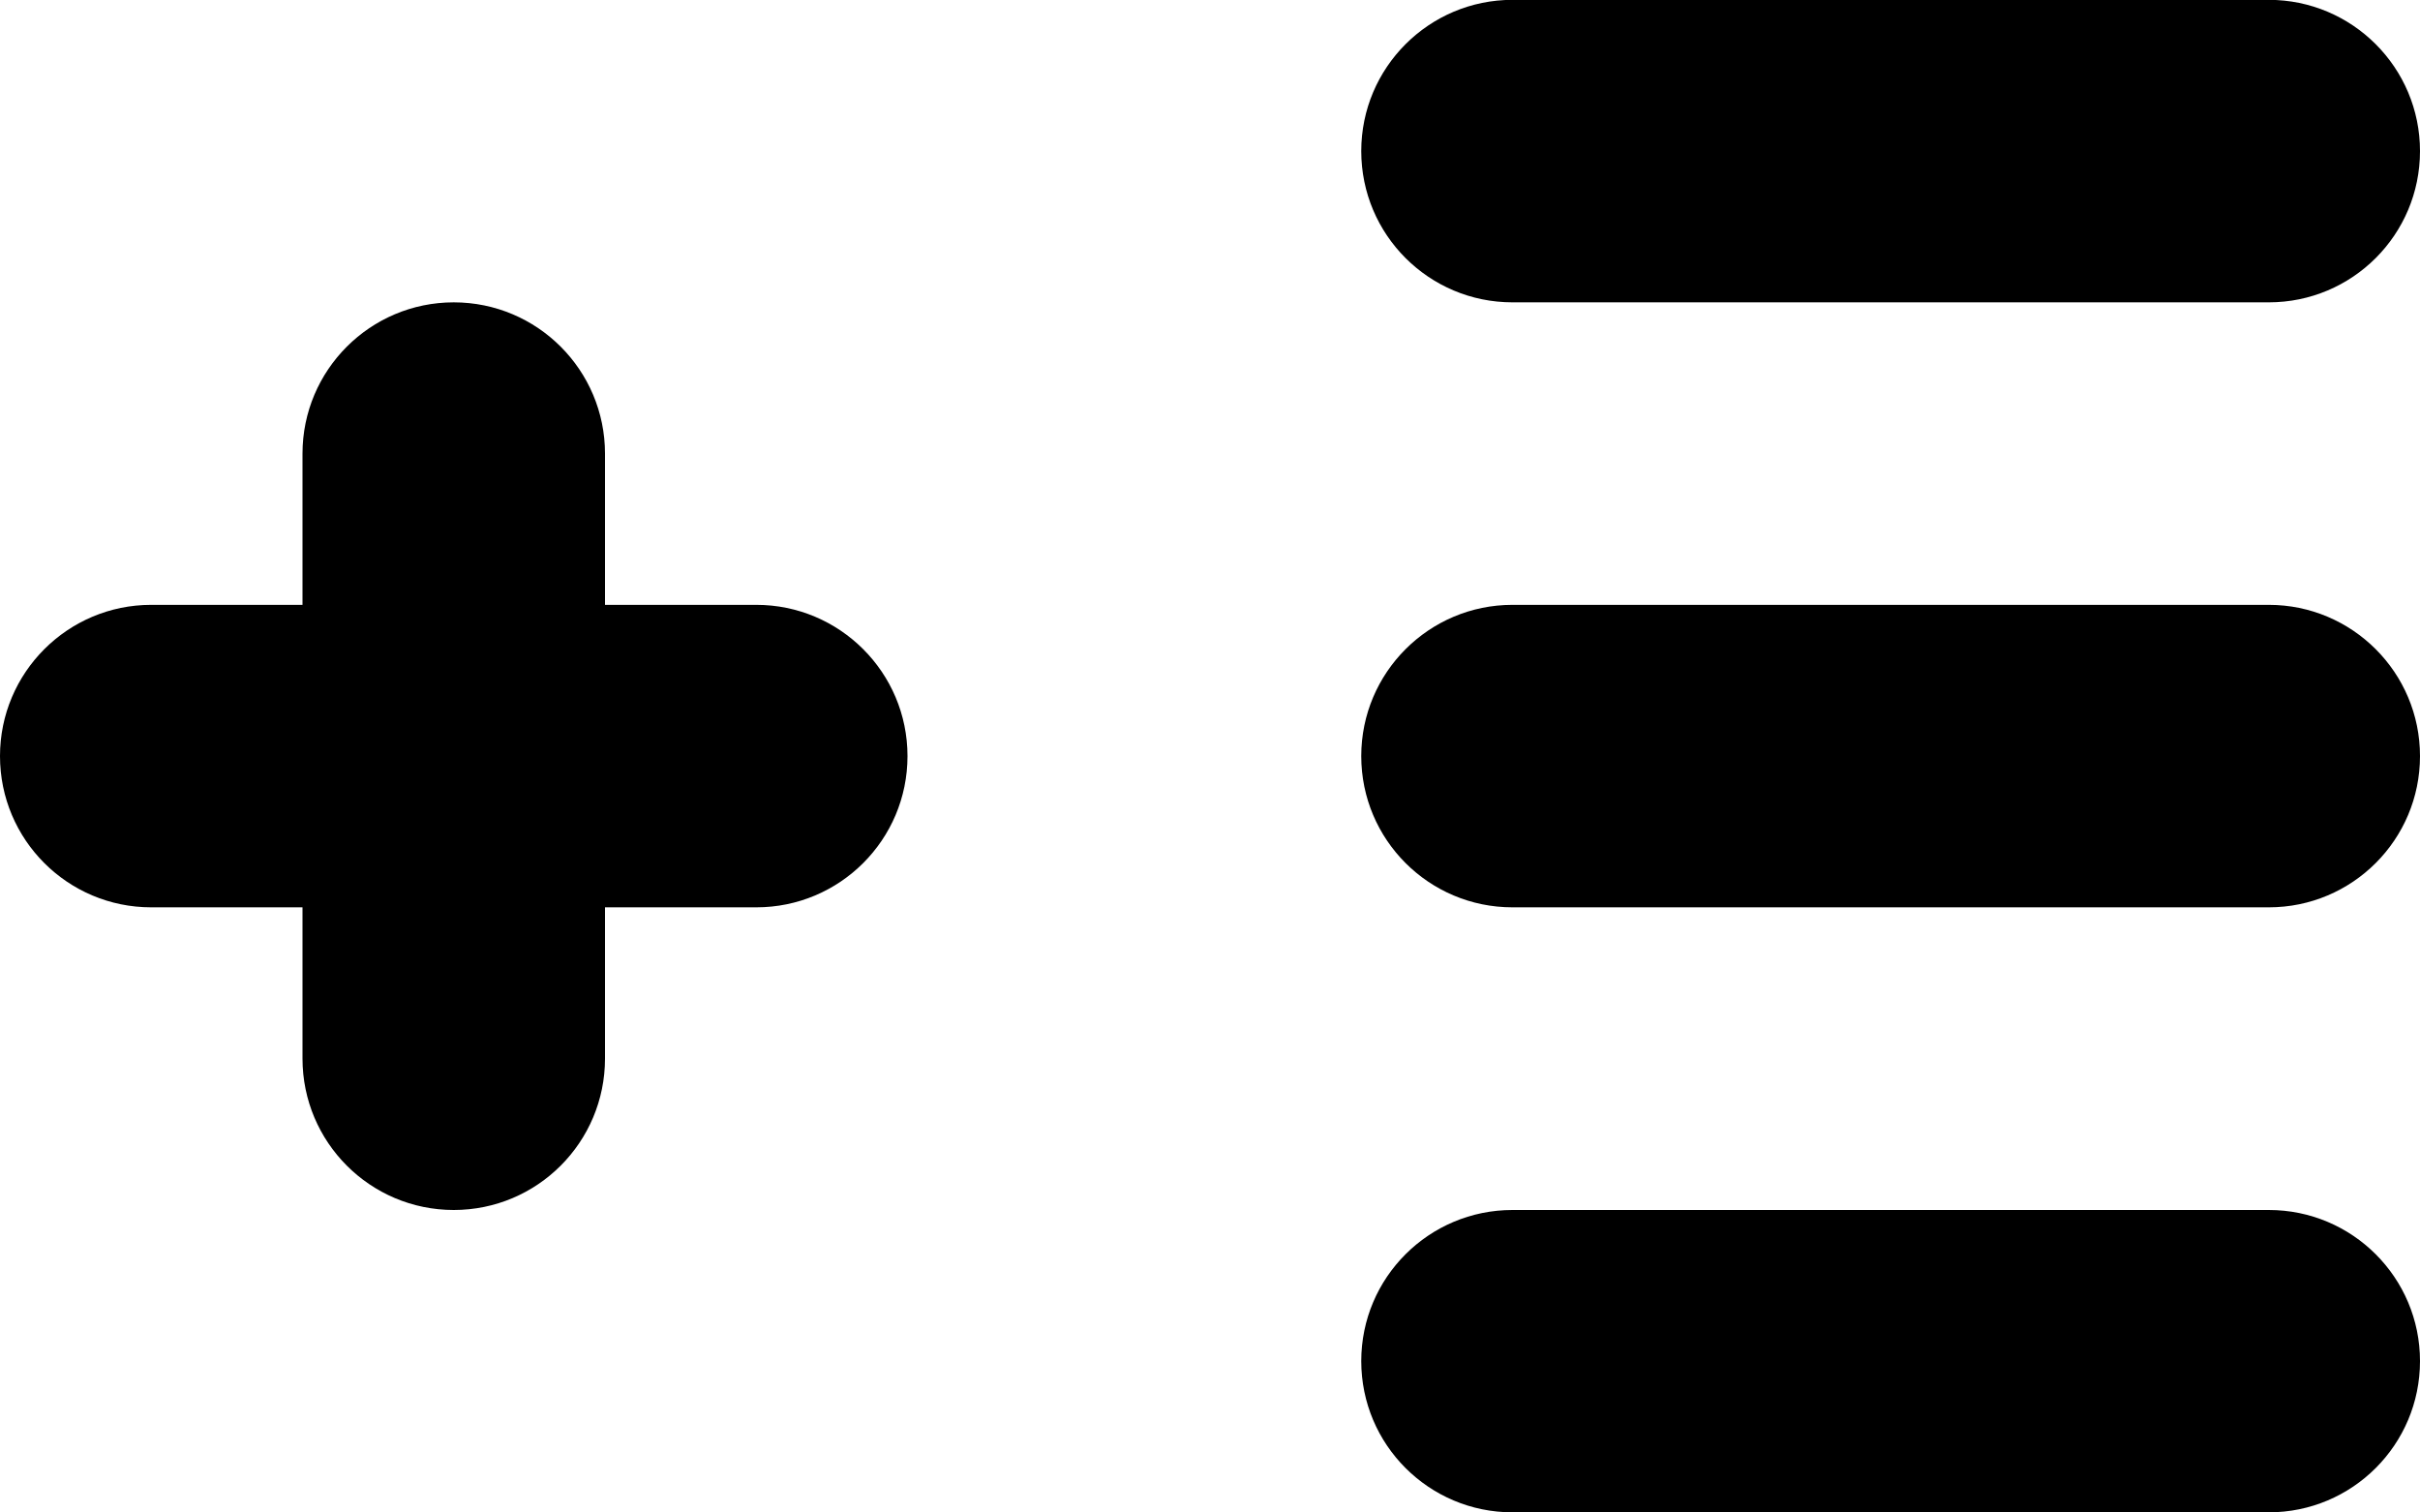 <svg xmlns="http://www.w3.org/2000/svg" xmlns:xlink="http://www.w3.org/1999/xlink" preserveAspectRatio="xMidYMid" width="16" height="10" viewBox="0 0 16 10">
  <defs>
    <style>
      .cls-1 {
        fill: #000;
        fill-rule: evenodd;
      }
    </style>
  </defs>
  <path d="M15.000,5.999 L10.000,5.999 C9.448,5.999 9.000,5.552 9.000,4.999 C9.000,4.447 9.448,3.999 10.000,3.999 L15.000,3.999 C15.552,3.999 16.000,4.447 16.000,4.999 C16.000,5.552 15.552,5.999 15.000,5.999 ZM15.000,1.999 L10.000,1.999 C9.448,1.999 9.000,1.552 9.000,0.999 C9.000,0.447 9.448,-0.001 10.000,-0.001 L15.000,-0.001 C15.552,-0.001 16.000,0.447 16.000,0.999 C16.000,1.552 15.552,1.999 15.000,1.999 ZM5.000,5.999 L4.000,5.999 L4.000,6.999 C4.000,7.552 3.552,8.000 3.000,8.000 C2.448,8.000 2.000,7.552 2.000,6.999 L2.000,5.999 L1.000,5.999 C0.448,5.999 -0.000,5.552 -0.000,4.999 C-0.000,4.447 0.448,3.999 1.000,3.999 L2.000,3.999 L2.000,2.999 C2.000,2.447 2.448,1.999 3.000,1.999 C3.552,1.999 4.000,2.447 4.000,2.999 L4.000,3.999 L5.000,3.999 C5.552,3.999 6.000,4.447 6.000,4.999 C6.000,5.552 5.552,5.999 5.000,5.999 ZM10.000,8.000 L15.000,8.000 C15.552,8.000 16.000,8.447 16.000,8.999 C16.000,9.552 15.552,9.999 15.000,9.999 L10.000,9.999 C9.448,9.999 9.000,9.552 9.000,8.999 C9.000,8.447 9.448,8.000 10.000,8.000 Z" class="cls-1"/>
</svg>
